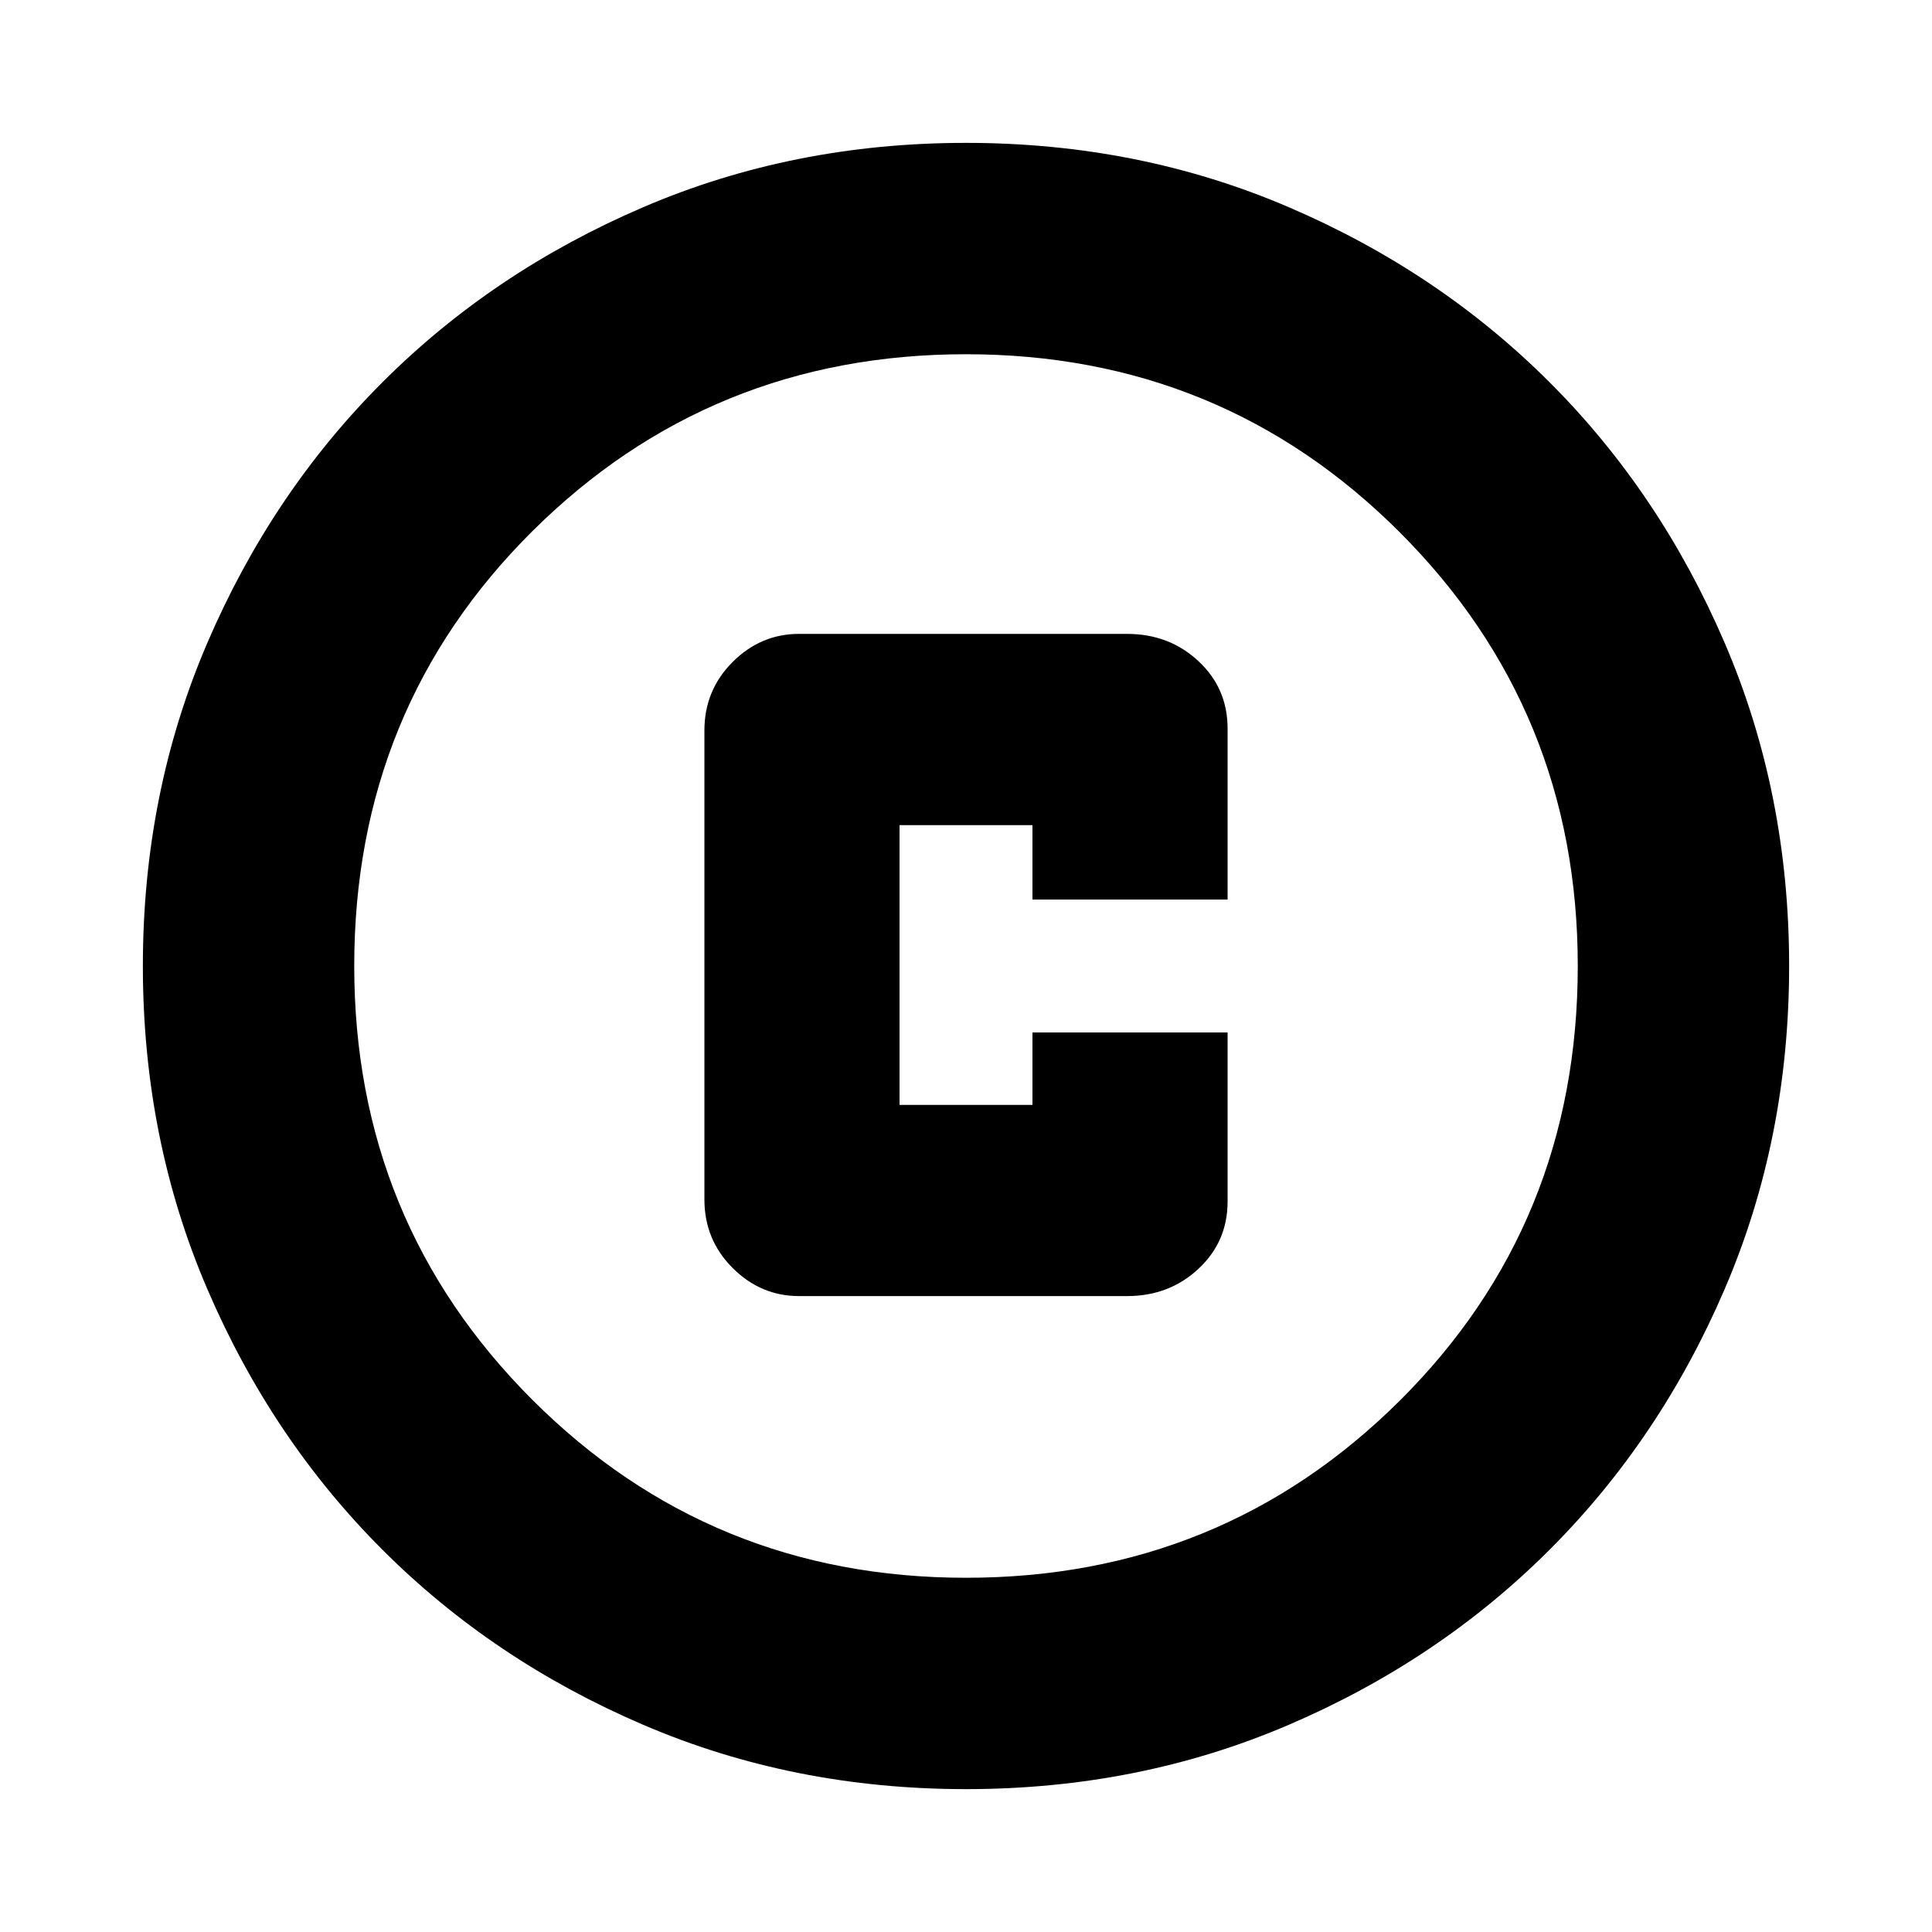 <svg xmlns="http://www.w3.org/2000/svg" height="20" width="20"><path d="M8.271 13.417H11.667Q12.104 13.417 12.406 13.135Q12.708 12.854 12.708 12.438V10.688H10.688V11.438H9.312V8.542H10.688V9.312H12.708V7.542Q12.708 7.125 12.406 6.844Q12.104 6.562 11.667 6.562H8.271Q7.875 6.562 7.583 6.854Q7.292 7.146 7.292 7.562V12.417Q7.292 12.833 7.583 13.125Q7.875 13.417 8.271 13.417ZM10 18.521Q8.208 18.521 6.656 17.854Q5.104 17.188 3.958 16.042Q2.812 14.896 2.146 13.344Q1.479 11.792 1.479 10Q1.479 8.208 2.146 6.656Q2.812 5.104 3.958 3.958Q5.104 2.812 6.656 2.146Q8.208 1.479 10 1.479Q11.792 1.479 13.344 2.146Q14.896 2.812 16.042 3.958Q17.188 5.104 17.854 6.656Q18.521 8.208 18.521 10Q18.521 11.792 17.854 13.344Q17.188 14.896 16.042 16.042Q14.896 17.188 13.344 17.854Q11.792 18.521 10 18.521ZM10 10Q10 10 10 10Q10 10 10 10Q10 10 10 10Q10 10 10 10Q10 10 10 10Q10 10 10 10Q10 10 10 10Q10 10 10 10ZM10 16.333Q12.646 16.333 14.49 14.5Q16.333 12.667 16.333 10Q16.333 7.354 14.49 5.51Q12.646 3.667 10 3.667Q7.354 3.667 5.51 5.5Q3.667 7.333 3.667 10Q3.667 12.646 5.51 14.49Q7.354 16.333 10 16.333Z"/></svg>